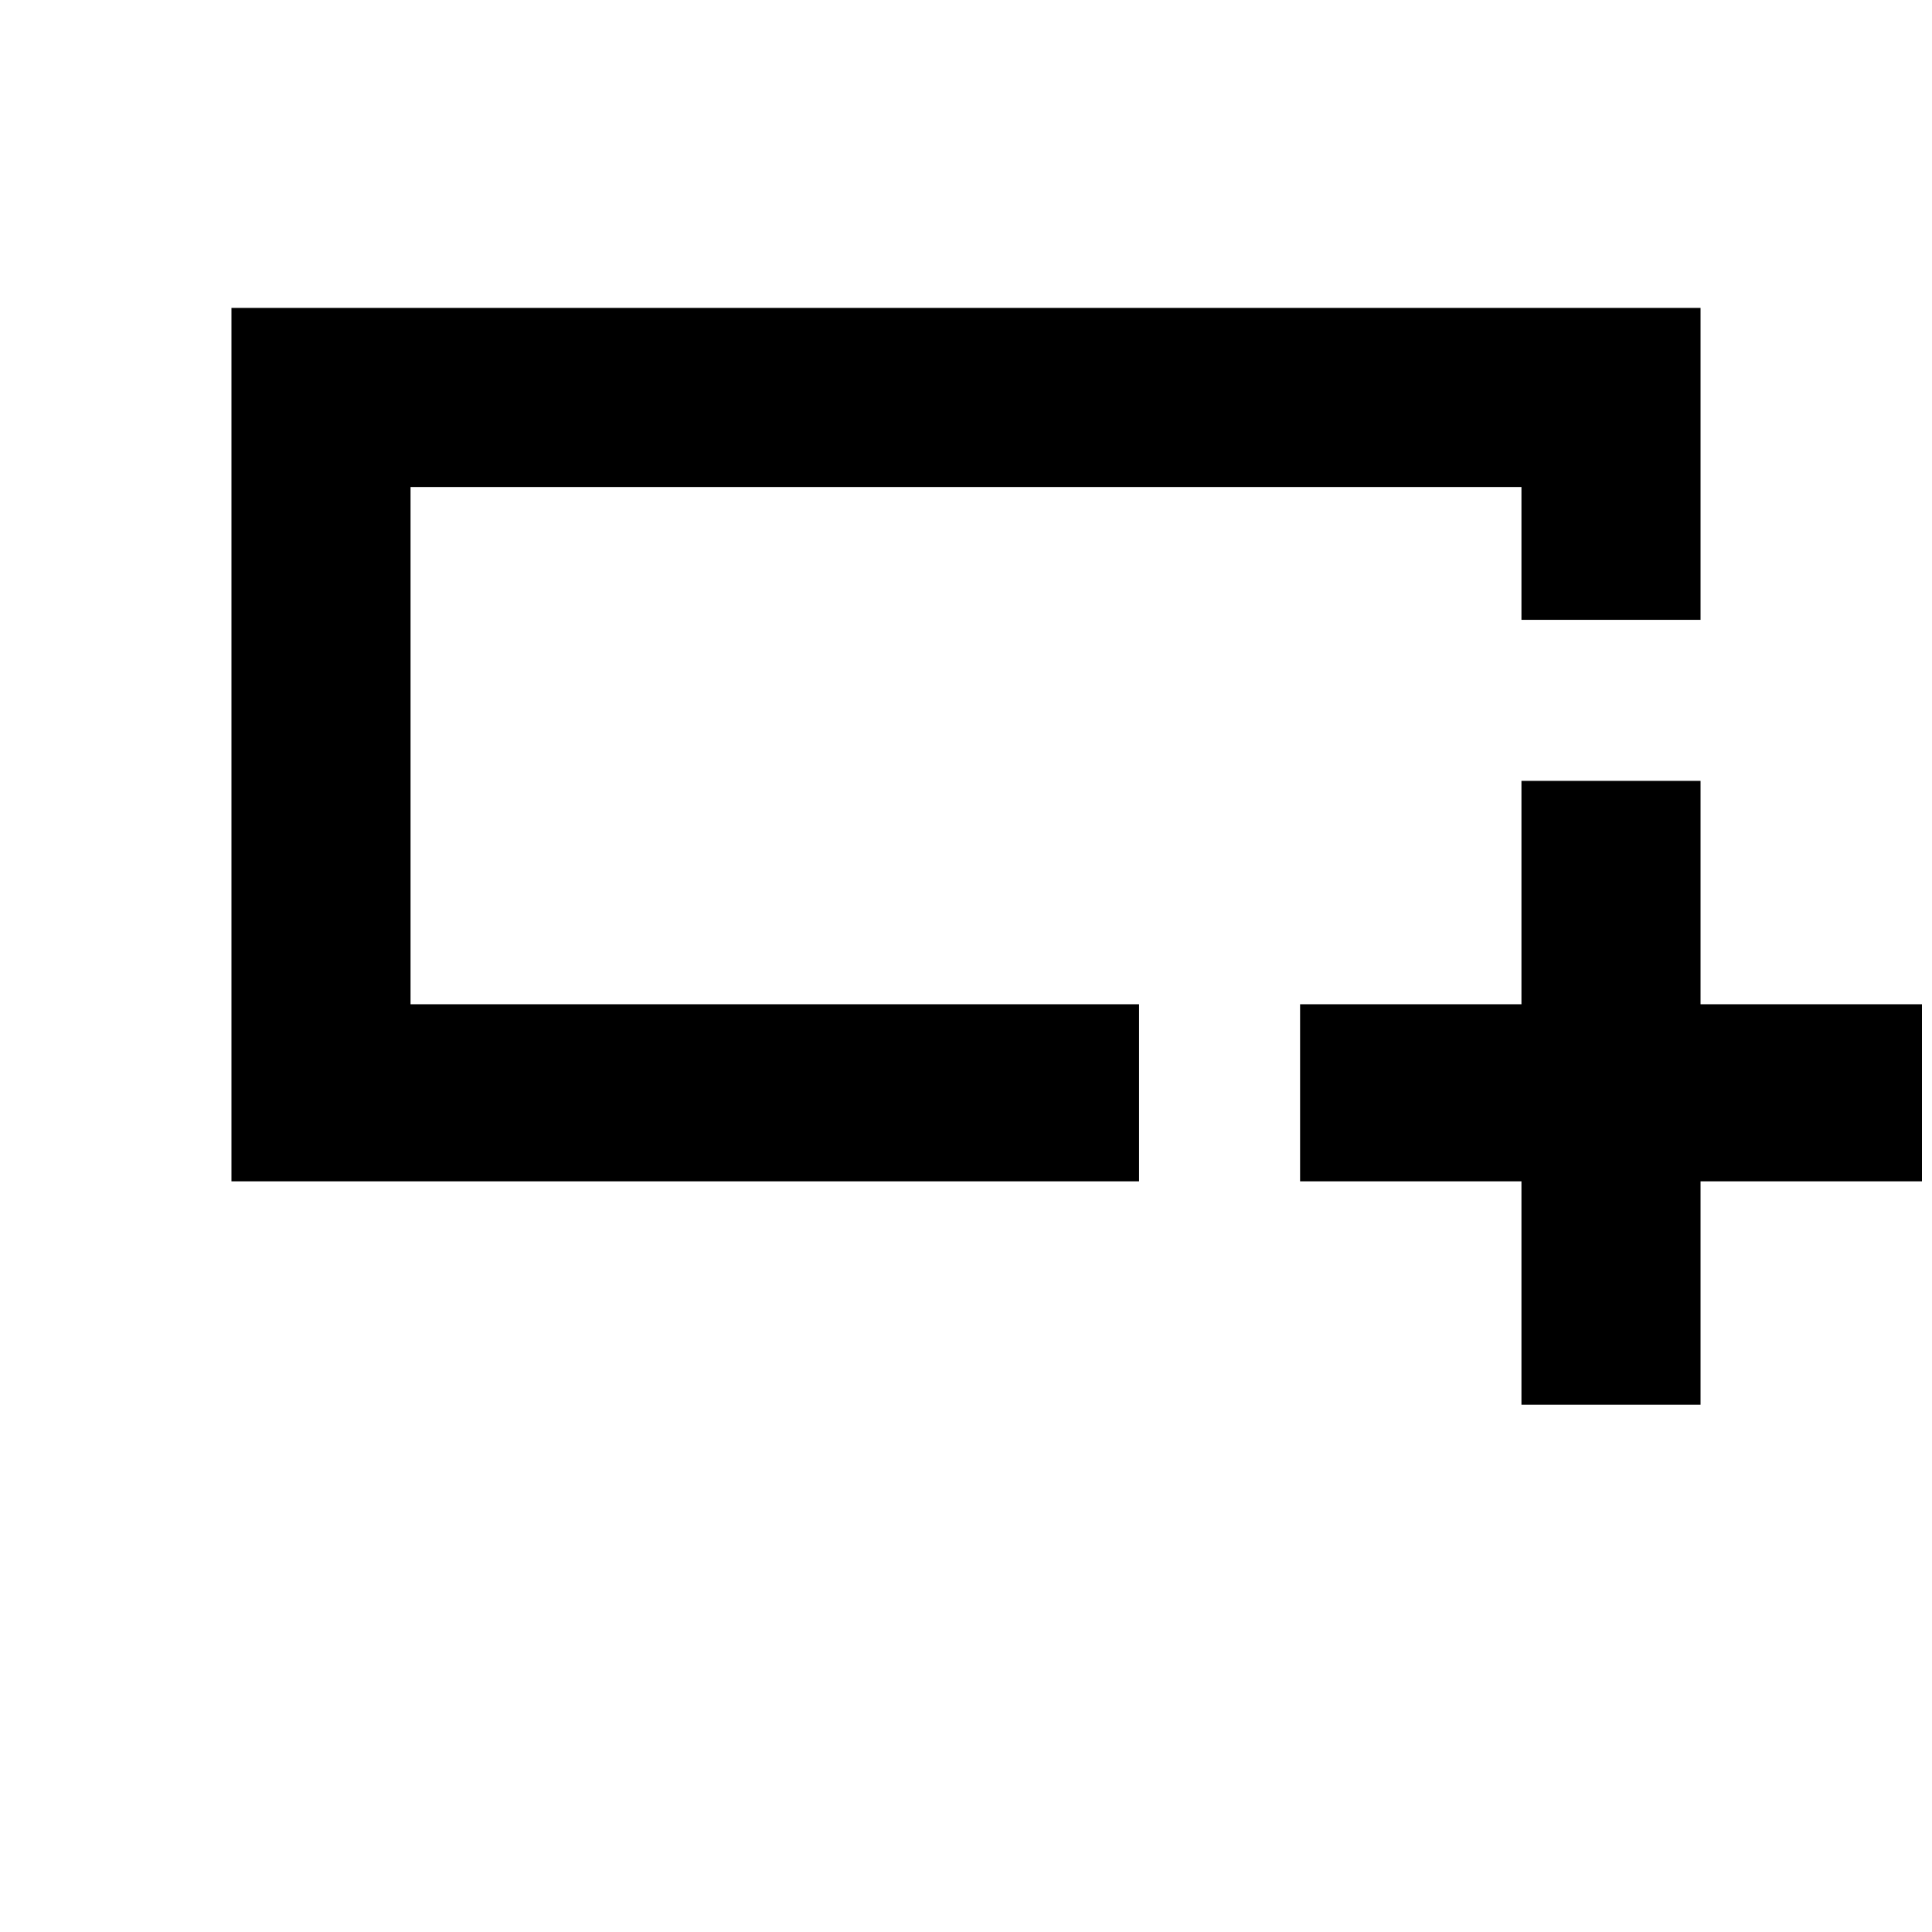 <svg xmlns="http://www.w3.org/2000/svg" height="40" width="40"><path d="M31.5 29.083v-4.625h-4.583v-3.666H31.5v-4.625h3.708v4.625h4.584v3.666h-4.584v4.625ZM4.792 24.458V6.375h30.416v6.458H31.5v-2.75h-23v10.709h15.083v3.666Zm3.708-7v-7.375 10.709-3.334Z"/></svg>